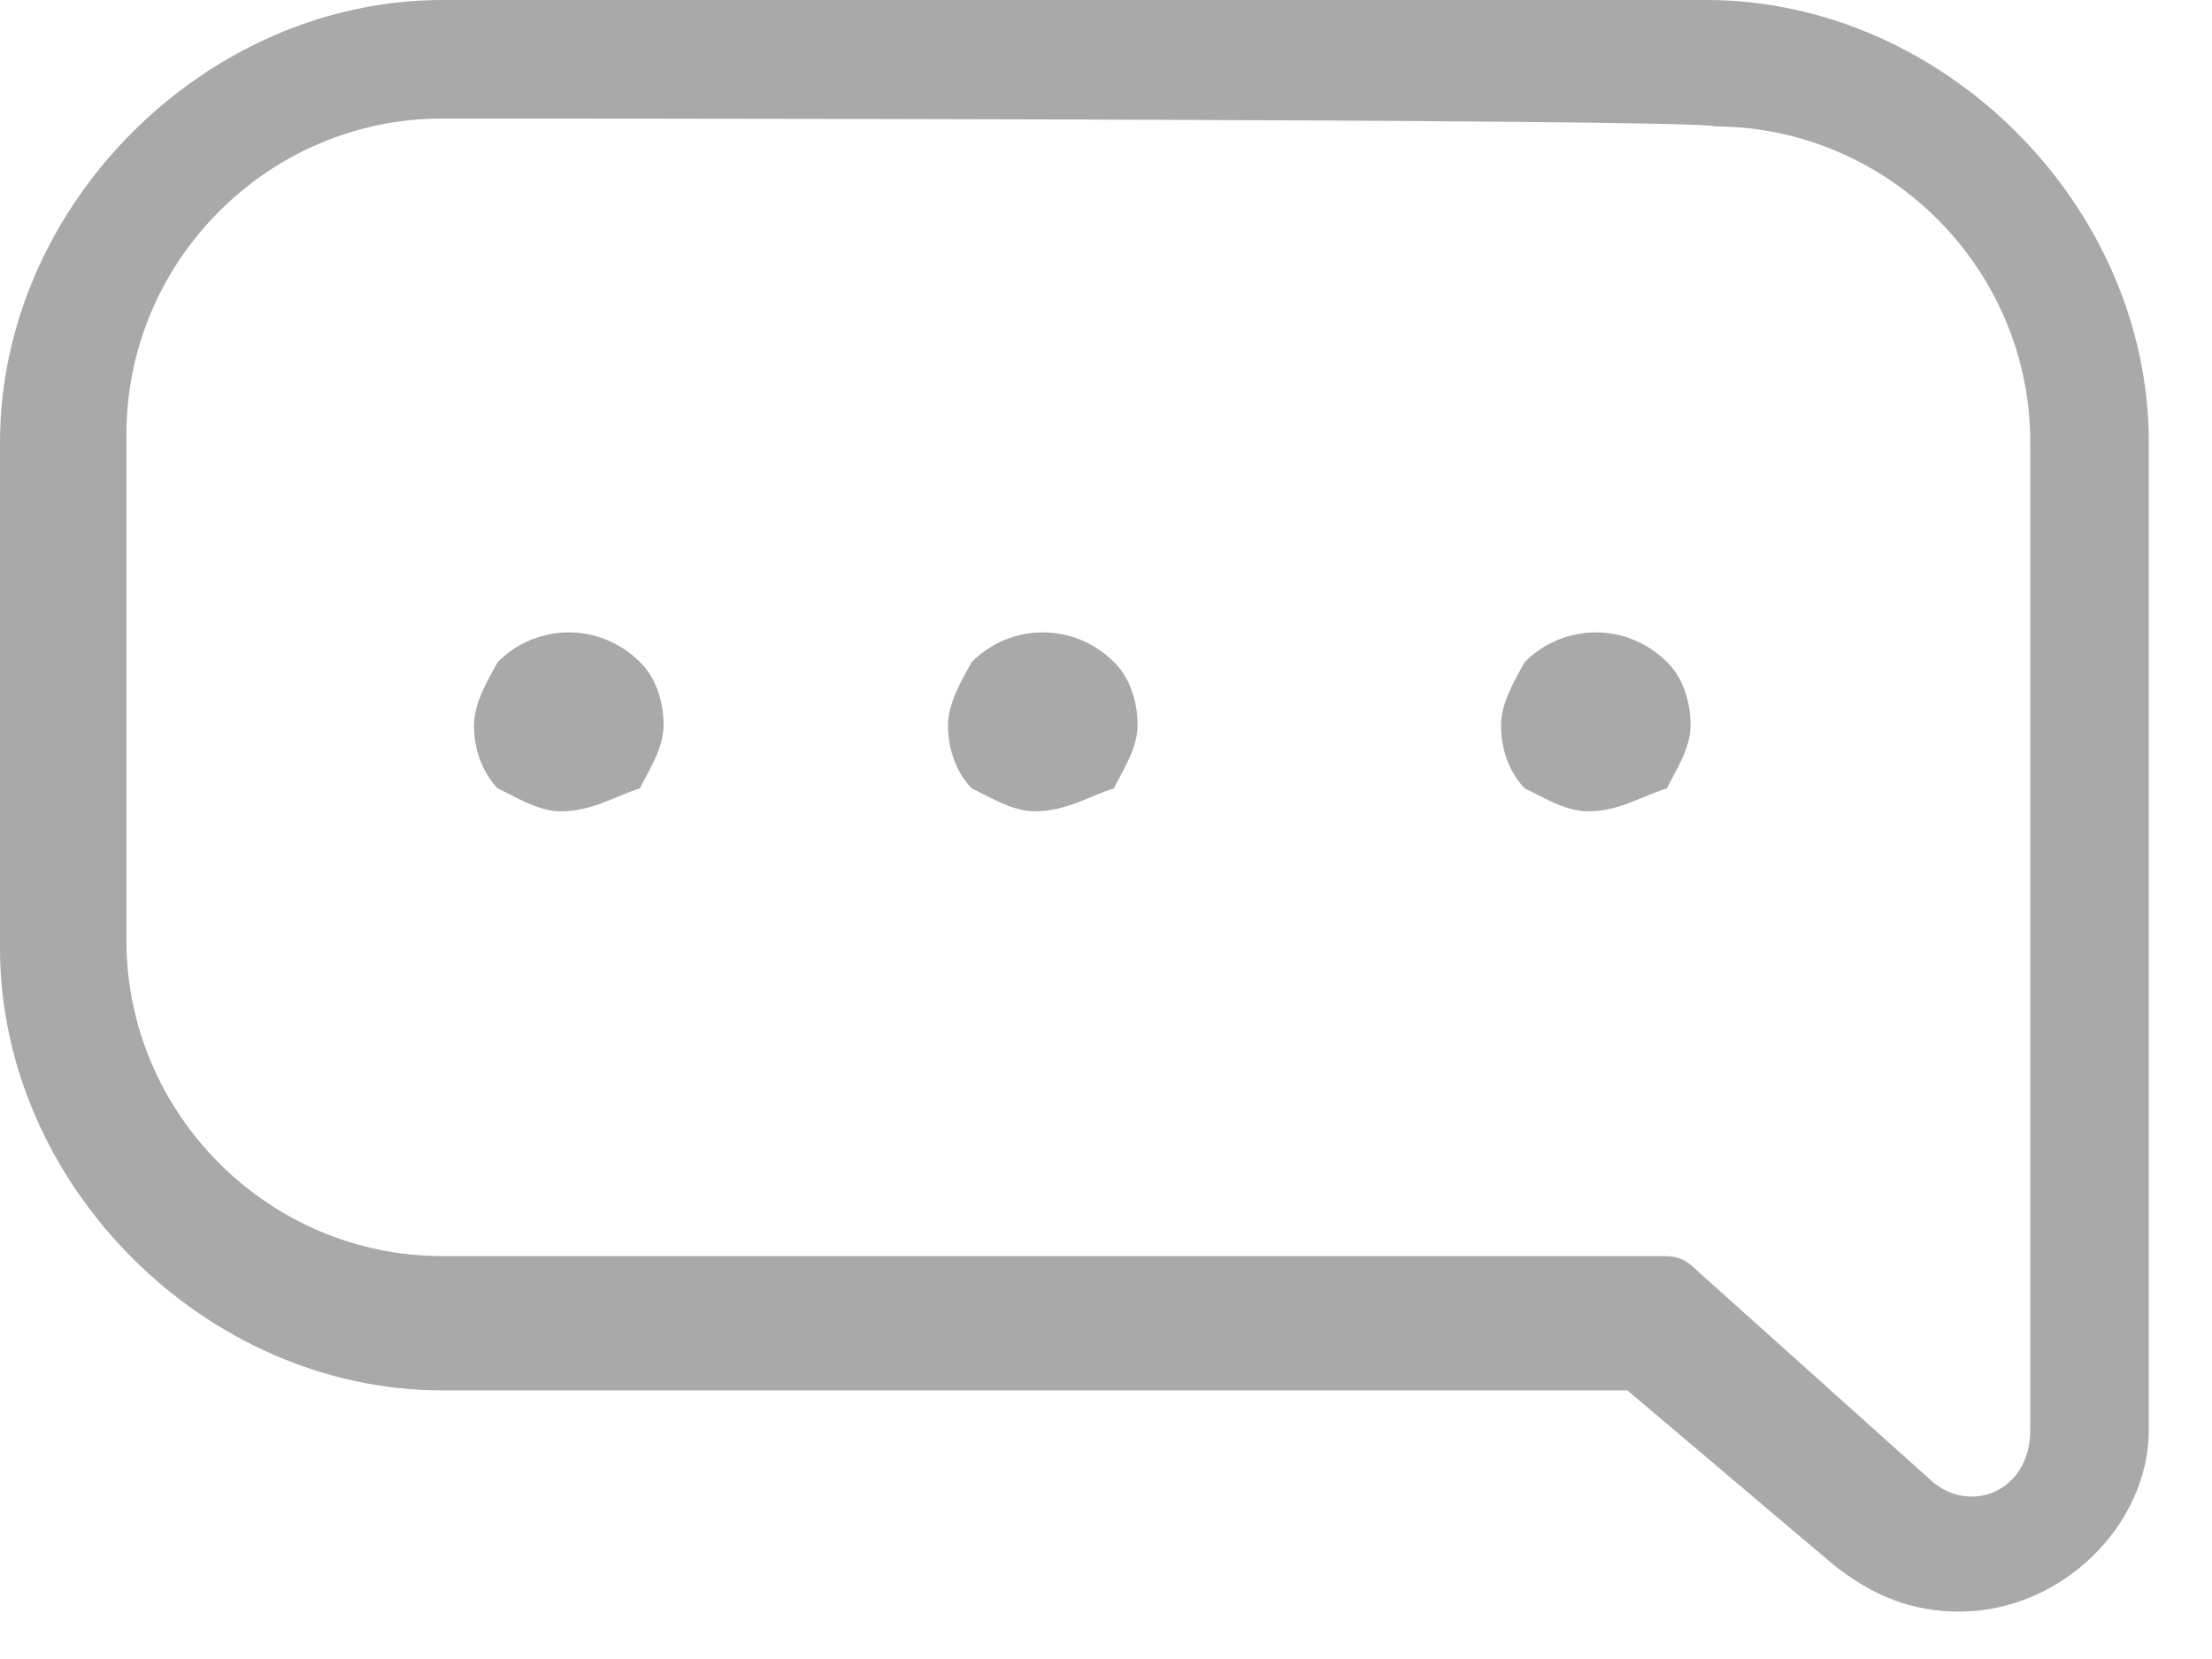 <?xml version="1.0" encoding="utf-8"?>
<!-- Generator: Avocode 2.4.5 - http://avocode.com -->
<svg height="21" width="28" xmlns:xlink="http://www.w3.org/1999/xlink" xmlns="http://www.w3.org/2000/svg" viewBox="0 0 28 21">
    <path fill="#292929" opacity="0.4" fill-rule="evenodd" d="M 5.6 1.5 C 3.4 1.5 1.6 3.3 1.6 5.5 L 1.6 11.9 C 1.6 14.1 3.4 15.9 5.6 15.9 L 21 15.9 C 21.2 15.9 21.3 15.9 21.5 16.1 L 24.4 18.7 C 24.9 19.2 25.7 18.9 25.7 18.1 L 25.7 5.6 C 25.7 3.4 23.9 1.6 21.7 1.6 C 21.6 1.5 5.6 1.5 5.6 1.5 M 24.8 20.4 C 24.2 20.4 23.7 20.2 23.2 19.8 L 20.6 17.6 L 5.6 17.6 C 2.6 17.6 0 15 0 12 L 0 5.6 C 0 2.6 2.6 0 5.6 0 L 21.6 0 C 24.6 0 27.2 2.6 27.2 5.6 L 27.2 18.1 C 27.2 19.3 26.1 20.4 24.8 20.4" />
    <path fill="#292929" opacity="0.4" fill-rule="evenodd" d="M 7.1 10.27 C 6.8 10.27 6.5 10.07 6.3 9.98 C 6.1 9.77 6 9.48 6 9.18 C 6 8.88 6.2 8.57 6.3 8.38 C 6.8 7.88 7.6 7.88 8.1 8.38 C 8.3 8.57 8.4 8.88 8.4 9.18 C 8.4 9.48 8.2 9.77 8.1 9.98 C 7.8 10.07 7.5 10.27 7.1 10.27" />
    <path fill="#292929" opacity="0.4" fill-rule="evenodd" d="M 13.1 10.27 C 12.8 10.27 12.5 10.07 12.3 9.98 C 12.1 9.77 12 9.48 12 9.18 C 12 8.88 12.2 8.57 12.3 8.38 C 12.8 7.88 13.6 7.88 14.1 8.38 C 14.3 8.57 14.4 8.88 14.4 9.18 C 14.4 9.48 14.2 9.77 14.1 9.98 C 13.8 10.07 13.5 10.27 13.1 10.27" />
    <path fill="#292929" opacity="0.4" fill-rule="evenodd" d="M 20.1 10.27 C 19.8 10.27 19.5 10.07 19.3 9.98 C 19.1 9.77 19 9.48 19 9.18 C 19 8.88 19.2 8.57 19.3 8.38 C 19.8 7.88 20.6 7.88 21.1 8.38 C 21.3 8.57 21.4 8.88 21.4 9.18 C 21.4 9.48 21.2 9.77 21.1 9.98 C 20.8 10.07 20.5 10.27 20.1 10.27" />
</svg>